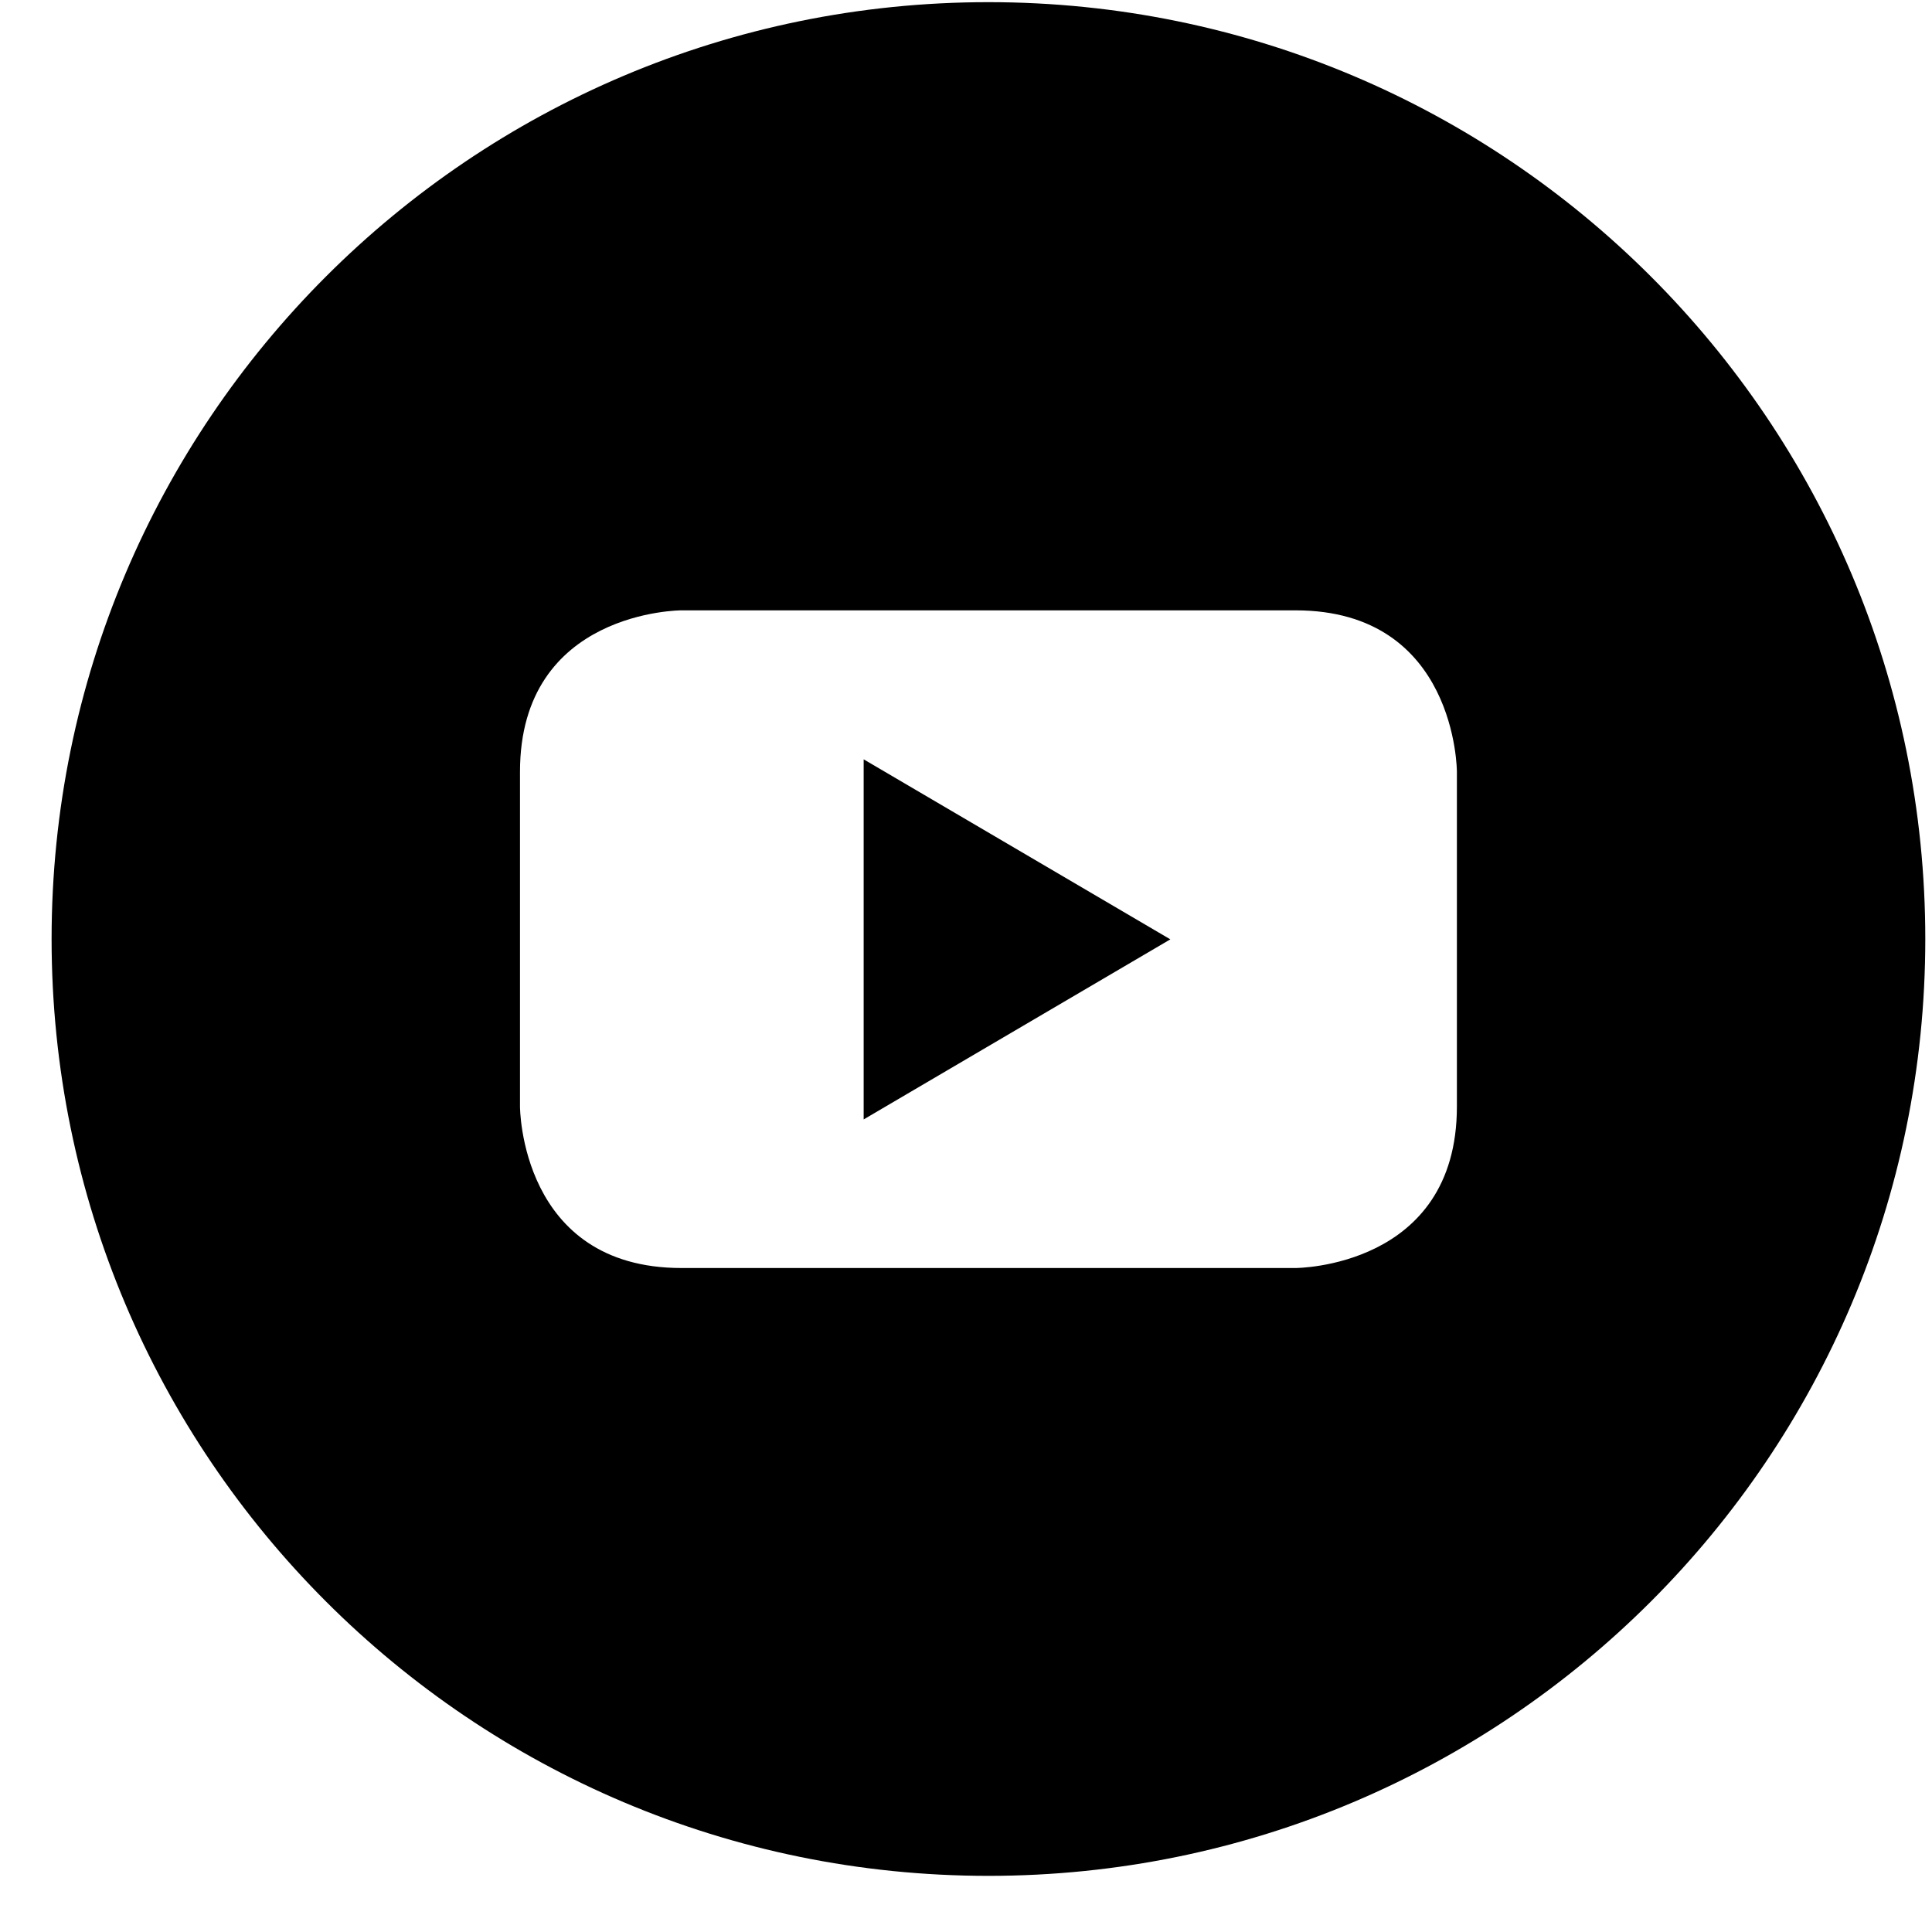 <svg width="34" height="34" viewBox="0 0 34 34" fill="none" xmlns="http://www.w3.org/2000/svg">
<g clip-path="url(#clip0_457_161)">
<path d="M15.199 19.7L20.596 16.531L15.199 13.363V19.7Z" fill="black"/>
<path d="M17.395 0.038C8.288 0.038 0.908 7.418 0.908 16.525C0.908 25.631 8.288 33.012 17.395 33.012C26.502 33.012 33.882 25.631 33.882 16.525C33.882 7.418 26.502 0.038 17.395 0.038ZM25.639 19.474C25.639 22.315 22.798 22.315 22.798 22.315H11.992C9.151 22.315 9.151 19.474 9.151 19.474V13.582C9.151 10.741 11.992 10.741 11.992 10.741H22.798C25.639 10.741 25.639 13.582 25.639 13.582V19.474Z" fill="black"/>
</g>
<defs>
<clipPath id="clip0_457_161">
<rect width="32.974" height="32.974" fill="white" transform="translate(0.908 0.038)"/>
</clipPath>
</defs>
</svg>
